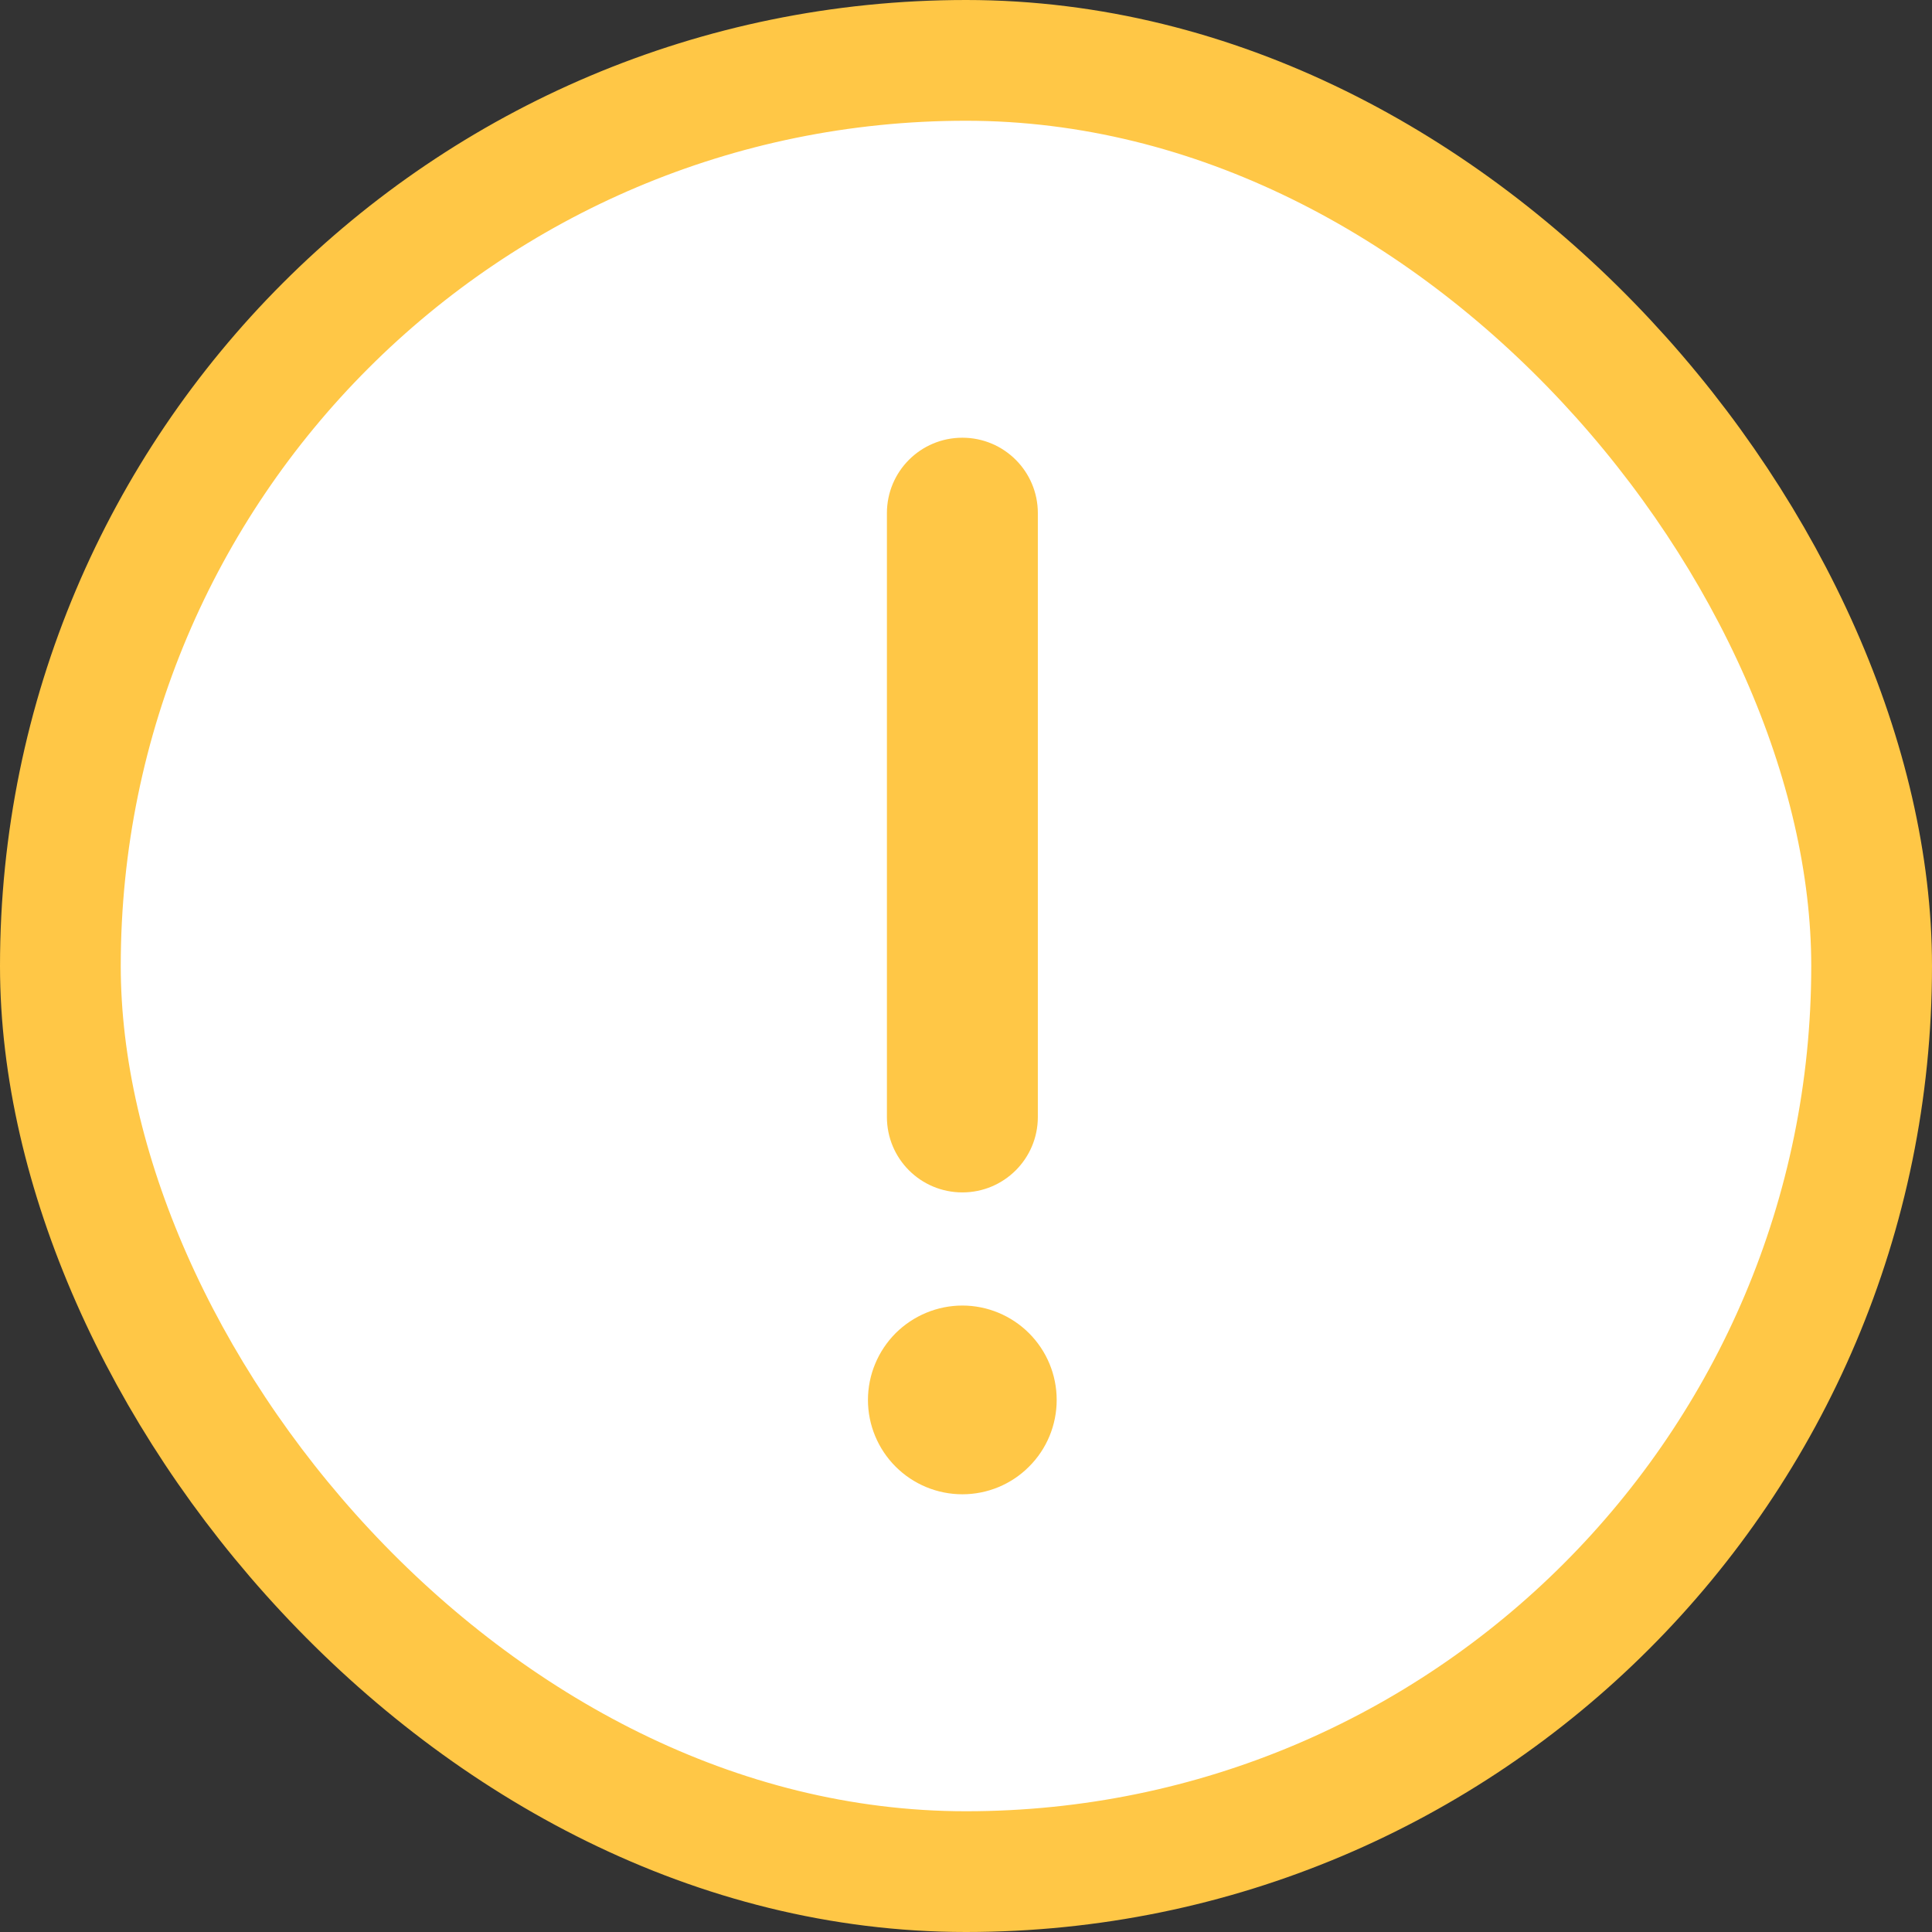 <svg width="16" height="16" viewBox="0 0 16 16" fill="none" xmlns="http://www.w3.org/2000/svg">
<rect x="0" y="0" width="16" height="16" fill="#333333" stroke="none"/>
<rect x="0.5" y="0.5" width="15" height="15" rx="7.5" fill="white"/>
<rect x="0.5" y="0.5" width="15" height="15" rx="7.5" stroke="#FFC746"/>
<path d="M8.595 4.25C8.595 3.904 8.315 3.625 7.97 3.625C7.624 3.625 7.345 3.904 7.345 4.25V9.25C7.345 9.596 7.624 9.875 7.97 9.875C8.315 9.875 8.595 9.596 8.595 9.25V4.25ZM7.97 12.375C8.177 12.375 8.376 12.293 8.522 12.146C8.669 12 8.751 11.801 8.751 11.594C8.751 11.386 8.669 11.188 8.522 11.041C8.376 10.895 8.177 10.812 7.97 10.812C7.763 10.812 7.564 10.895 7.417 11.041C7.271 11.188 7.188 11.386 7.188 11.594C7.188 11.801 7.271 12 7.417 12.146C7.564 12.293 7.763 12.375 7.97 12.375Z" fill="#FFC746"/>
</svg>

